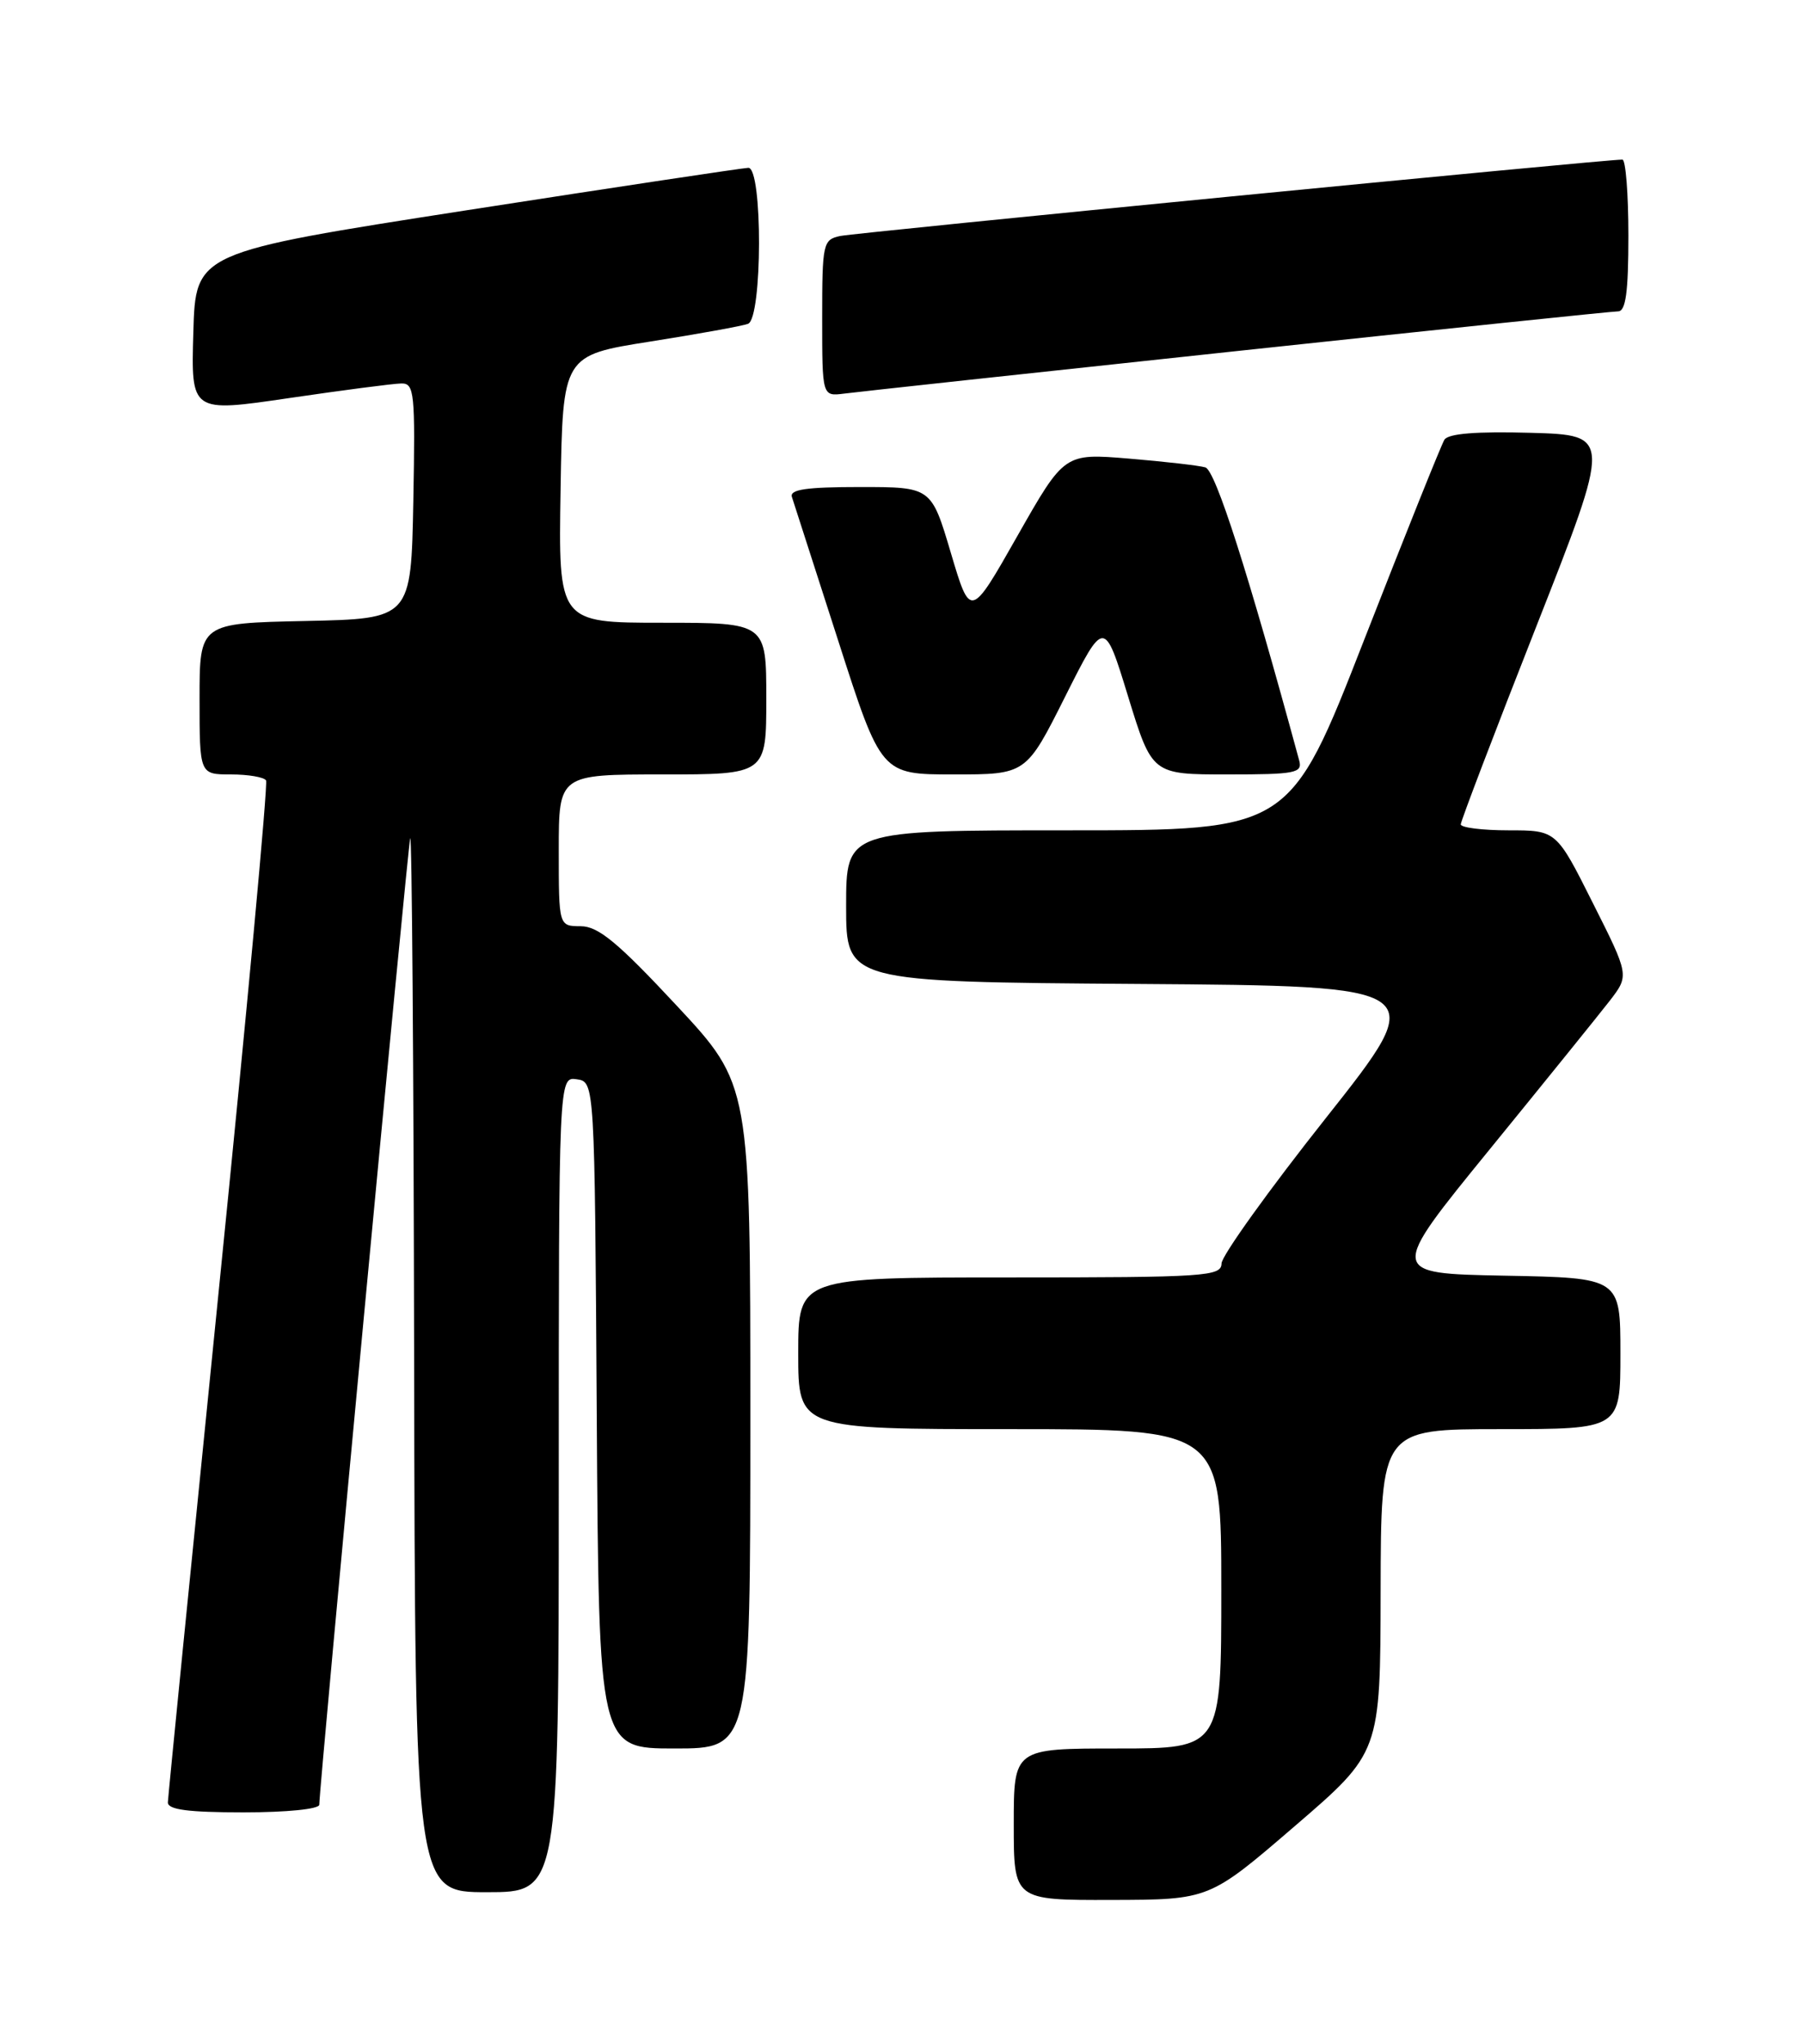 <?xml version="1.0" encoding="UTF-8" standalone="no"?>
<!DOCTYPE svg PUBLIC "-//W3C//DTD SVG 1.1//EN" "http://www.w3.org/Graphics/SVG/1.1/DTD/svg11.dtd" >
<svg xmlns="http://www.w3.org/2000/svg" xmlns:xlink="http://www.w3.org/1999/xlink" version="1.1" viewBox="0 0 226 256">
 <g >
 <path fill="currentColor"
d=" M 162.21 228.72 C 172.93 219.50 172.93 219.50 172.96 199.25 C 173.00 179.00 173.00 179.00 188.00 179.00 C 203.00 179.00 203.00 179.00 203.00 169.53 C 203.00 160.05 203.00 160.05 188.48 159.78 C 173.96 159.50 173.96 159.50 186.59 144.00 C 193.54 135.47 200.32 127.08 201.67 125.34 C 204.11 122.17 204.11 122.17 199.54 113.09 C 194.98 104.00 194.98 104.00 188.99 104.00 C 185.70 104.00 183.00 103.66 183.00 103.25 C 183.01 102.84 187.25 91.70 192.45 78.50 C 201.89 54.50 201.89 54.50 191.77 54.21 C 184.95 54.02 181.43 54.30 180.95 55.08 C 180.56 55.71 176.04 66.98 170.91 80.11 C 161.59 104.00 161.59 104.00 133.79 104.00 C 106.00 104.00 106.00 104.00 106.00 113.49 C 106.00 122.98 106.00 122.98 142.59 123.24 C 179.19 123.50 179.19 123.50 166.13 140.00 C 158.94 149.07 153.05 157.29 153.03 158.25 C 153.00 159.87 151.06 160.00 126.50 160.00 C 100.00 160.00 100.00 160.00 100.00 169.50 C 100.00 179.00 100.00 179.00 126.50 179.00 C 153.00 179.00 153.00 179.00 153.00 199.00 C 153.00 219.00 153.00 219.00 140.00 219.00 C 127.00 219.00 127.00 219.00 127.00 228.50 C 127.00 238.00 127.00 238.00 139.25 237.97 C 151.50 237.94 151.50 237.94 162.21 228.72 Z  M 70.00 185.93 C 70.00 134.86 70.00 134.86 72.25 135.18 C 74.50 135.50 74.50 135.50 74.76 177.25 C 75.02 219.00 75.02 219.00 84.51 219.00 C 94.00 219.00 94.00 219.00 94.00 177.42 C 94.00 135.85 94.00 135.85 84.75 125.93 C 77.39 118.03 74.94 116.01 72.75 116.01 C 70.00 116.00 70.00 116.00 70.00 106.50 C 70.00 97.00 70.00 97.00 83.00 97.00 C 96.00 97.00 96.00 97.00 96.00 87.50 C 96.00 78.00 96.00 78.00 82.98 78.00 C 69.95 78.00 69.95 78.00 70.23 61.26 C 70.50 44.51 70.50 44.51 81.46 42.78 C 87.48 41.83 93.00 40.83 93.71 40.56 C 95.52 39.86 95.56 20.99 93.75 21.02 C 93.06 21.04 77.20 23.43 58.50 26.33 C 24.50 31.62 24.50 31.62 24.22 41.65 C 23.93 51.67 23.93 51.67 36.22 49.86 C 42.97 48.87 49.30 48.04 50.28 48.03 C 51.91 48.00 52.03 49.17 51.78 62.75 C 51.50 77.50 51.50 77.50 38.25 77.78 C 25.00 78.06 25.00 78.06 25.00 87.53 C 25.00 97.00 25.00 97.00 28.94 97.00 C 31.11 97.00 33.08 97.34 33.33 97.75 C 33.58 98.16 30.92 126.85 27.42 161.50 C 23.93 196.15 21.05 225.06 21.03 225.75 C 21.01 226.66 23.55 227.00 30.50 227.00 C 35.93 227.00 40.00 226.59 40.00 226.04 C 40.00 223.73 51.04 106.35 51.39 105.00 C 51.60 104.17 51.82 133.54 51.88 170.25 C 52.00 237.00 52.00 237.00 61.00 237.00 C 70.00 237.00 70.00 237.00 70.00 185.93 Z  M 133.44 87.25 C 138.34 77.50 138.34 77.50 141.33 87.25 C 144.33 97.00 144.33 97.00 153.78 97.00 C 162.30 97.00 163.19 96.83 162.76 95.25 C 156.33 71.59 152.27 58.91 151.00 58.54 C 150.18 58.30 145.86 57.81 141.42 57.44 C 133.34 56.77 133.34 56.77 127.45 67.14 C 121.57 77.50 121.57 77.50 119.12 69.25 C 116.67 61.00 116.67 61.00 107.73 61.00 C 101.02 61.00 98.89 61.31 99.21 62.25 C 99.44 62.94 102.05 71.04 105.01 80.25 C 110.39 97.00 110.39 97.00 119.47 97.00 C 128.55 97.00 128.55 97.00 133.44 87.25 Z  M 154.95 43.97 C 180.50 41.24 201.99 39.00 202.70 39.00 C 203.67 39.00 204.00 36.62 204.00 29.50 C 204.00 24.27 203.66 19.99 203.25 19.99 C 201.32 19.95 107.23 29.14 105.25 29.56 C 103.10 30.02 103.00 30.48 103.00 39.85 C 103.00 49.65 103.00 49.65 105.75 49.30 C 107.26 49.10 129.40 46.70 154.95 43.97 Z "/>
</g>
</svg>